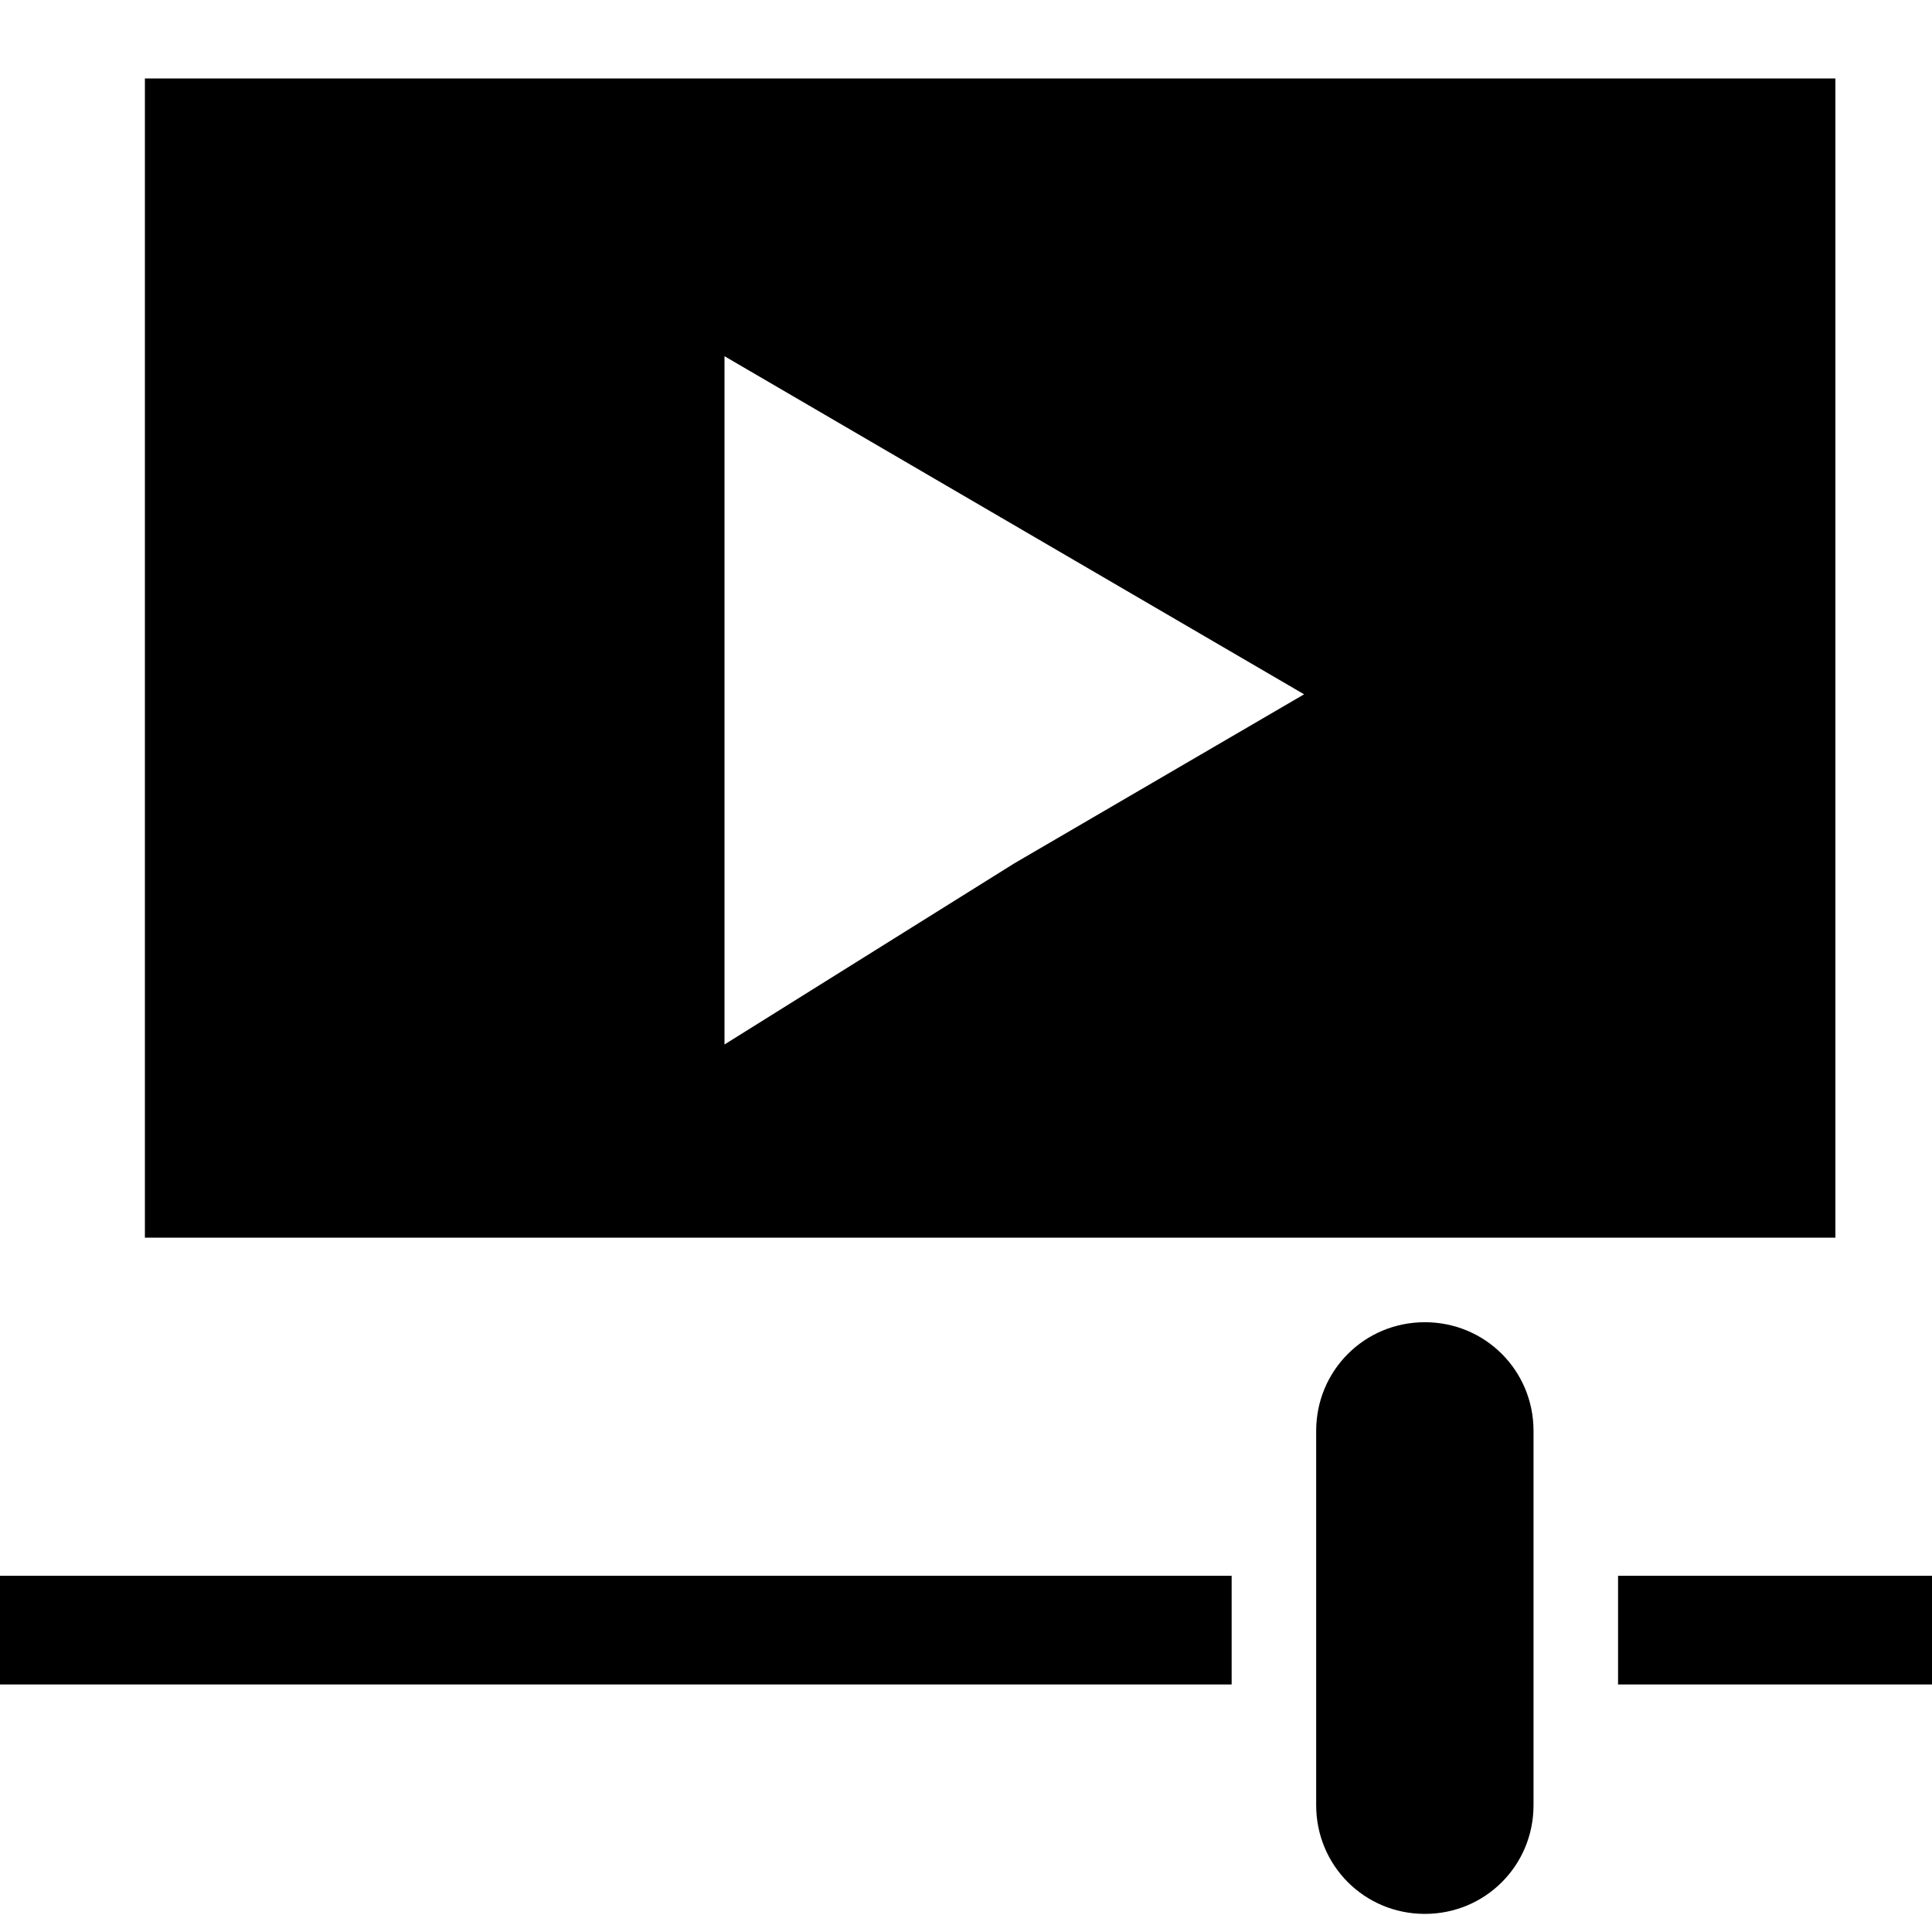 <?xml version="1.0" encoding="utf-8"?>
<!-- Generator: Adobe Illustrator 19.0.0, SVG Export Plug-In . SVG Version: 6.00 Build 0)  -->
<svg version="1.1" id="tracker" xmlns="http://www.w3.org/2000/svg" xmlns:xlink="http://www.w3.org/1999/xlink" x="0px" y="0px"
	 viewBox="-289 381 32 32" style="enable-background:new -289 381 32 32;" xml:space="preserve">
<g>
	<path d="M-258.6,382.3h-28v19.2h28V382.3z M-272.2,395.3l-4.8,3v-5.8v-5.6l4.8,2.8l4.8,2.8L-272.2,395.3z"/>
	<path d="M-263.6,404.7c0-1-0.8-1.8-1.8-1.8s-1.8,0.8-1.8,1.8v6.2c0,1,0.8,1.8,1.8,1.8s1.8-0.8,1.8-1.8V404.7z"/>
	<rect x="-289" y="407.1" width="20.4" height="1.8"/>
	<rect x="-262.2" y="407.1" width="5.2" height="1.8"/>
</g>
</svg>
